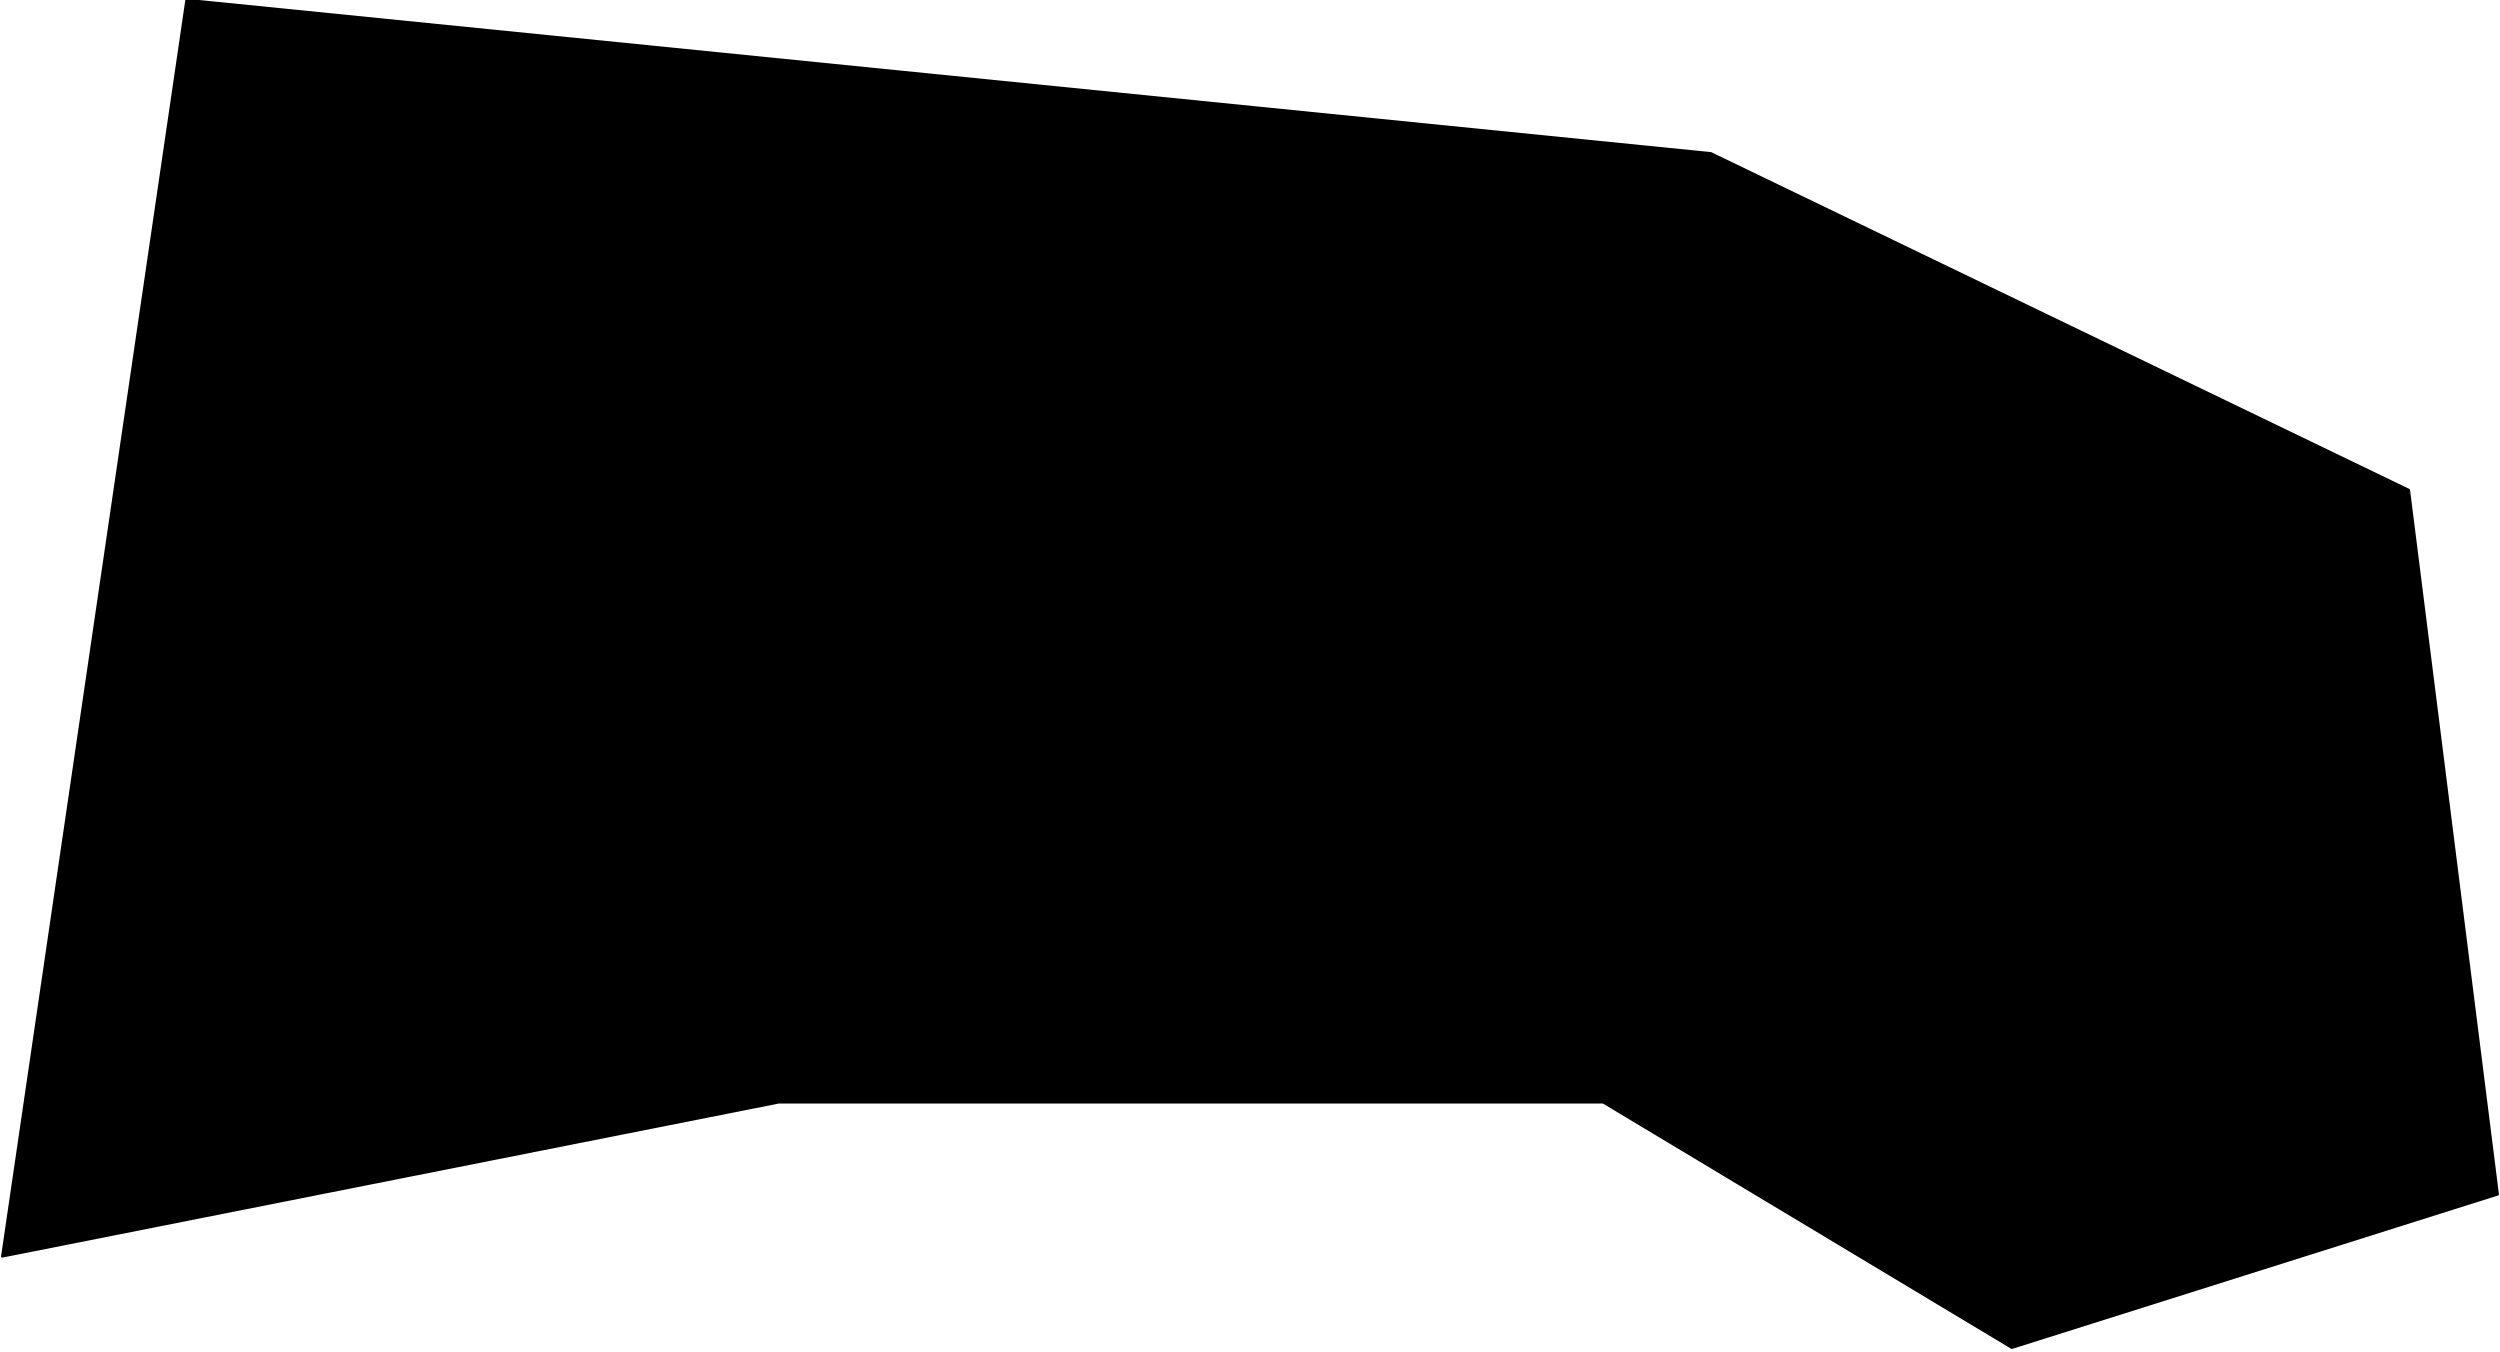 <?xml version="1.0" encoding="utf-8"?><!DOCTYPE svg  PUBLIC '-//W3C//DTD SVG 1.1//EN'  'http://www.w3.org/Graphics/SVG/1.1/DTD/svg11.dtd'><svg enable_background="new 0 0 1000 541" height="541px" pretty_print="False" style="stroke-linejoin: round; stroke:#000; fill: none;" version="1.1" viewBox="0 0 1000 541" width="1000px" xmlns="http://www.w3.org/2000/svg" xmlns:xlink="http://www.w3.org/1999/xlink"><defs><style type="text/css"><![CDATA[path { fill-rule: evenodd; }]]></style></defs><g class="" fill="#000" id="country"><path d="M804.737,539.082L999.074,477.718L963.523,196.028L684.339,61.341L74.637,0L0.926,502.536L311.552,440.901L641.279,440.901L804.737,539.082Z "/></g></svg>